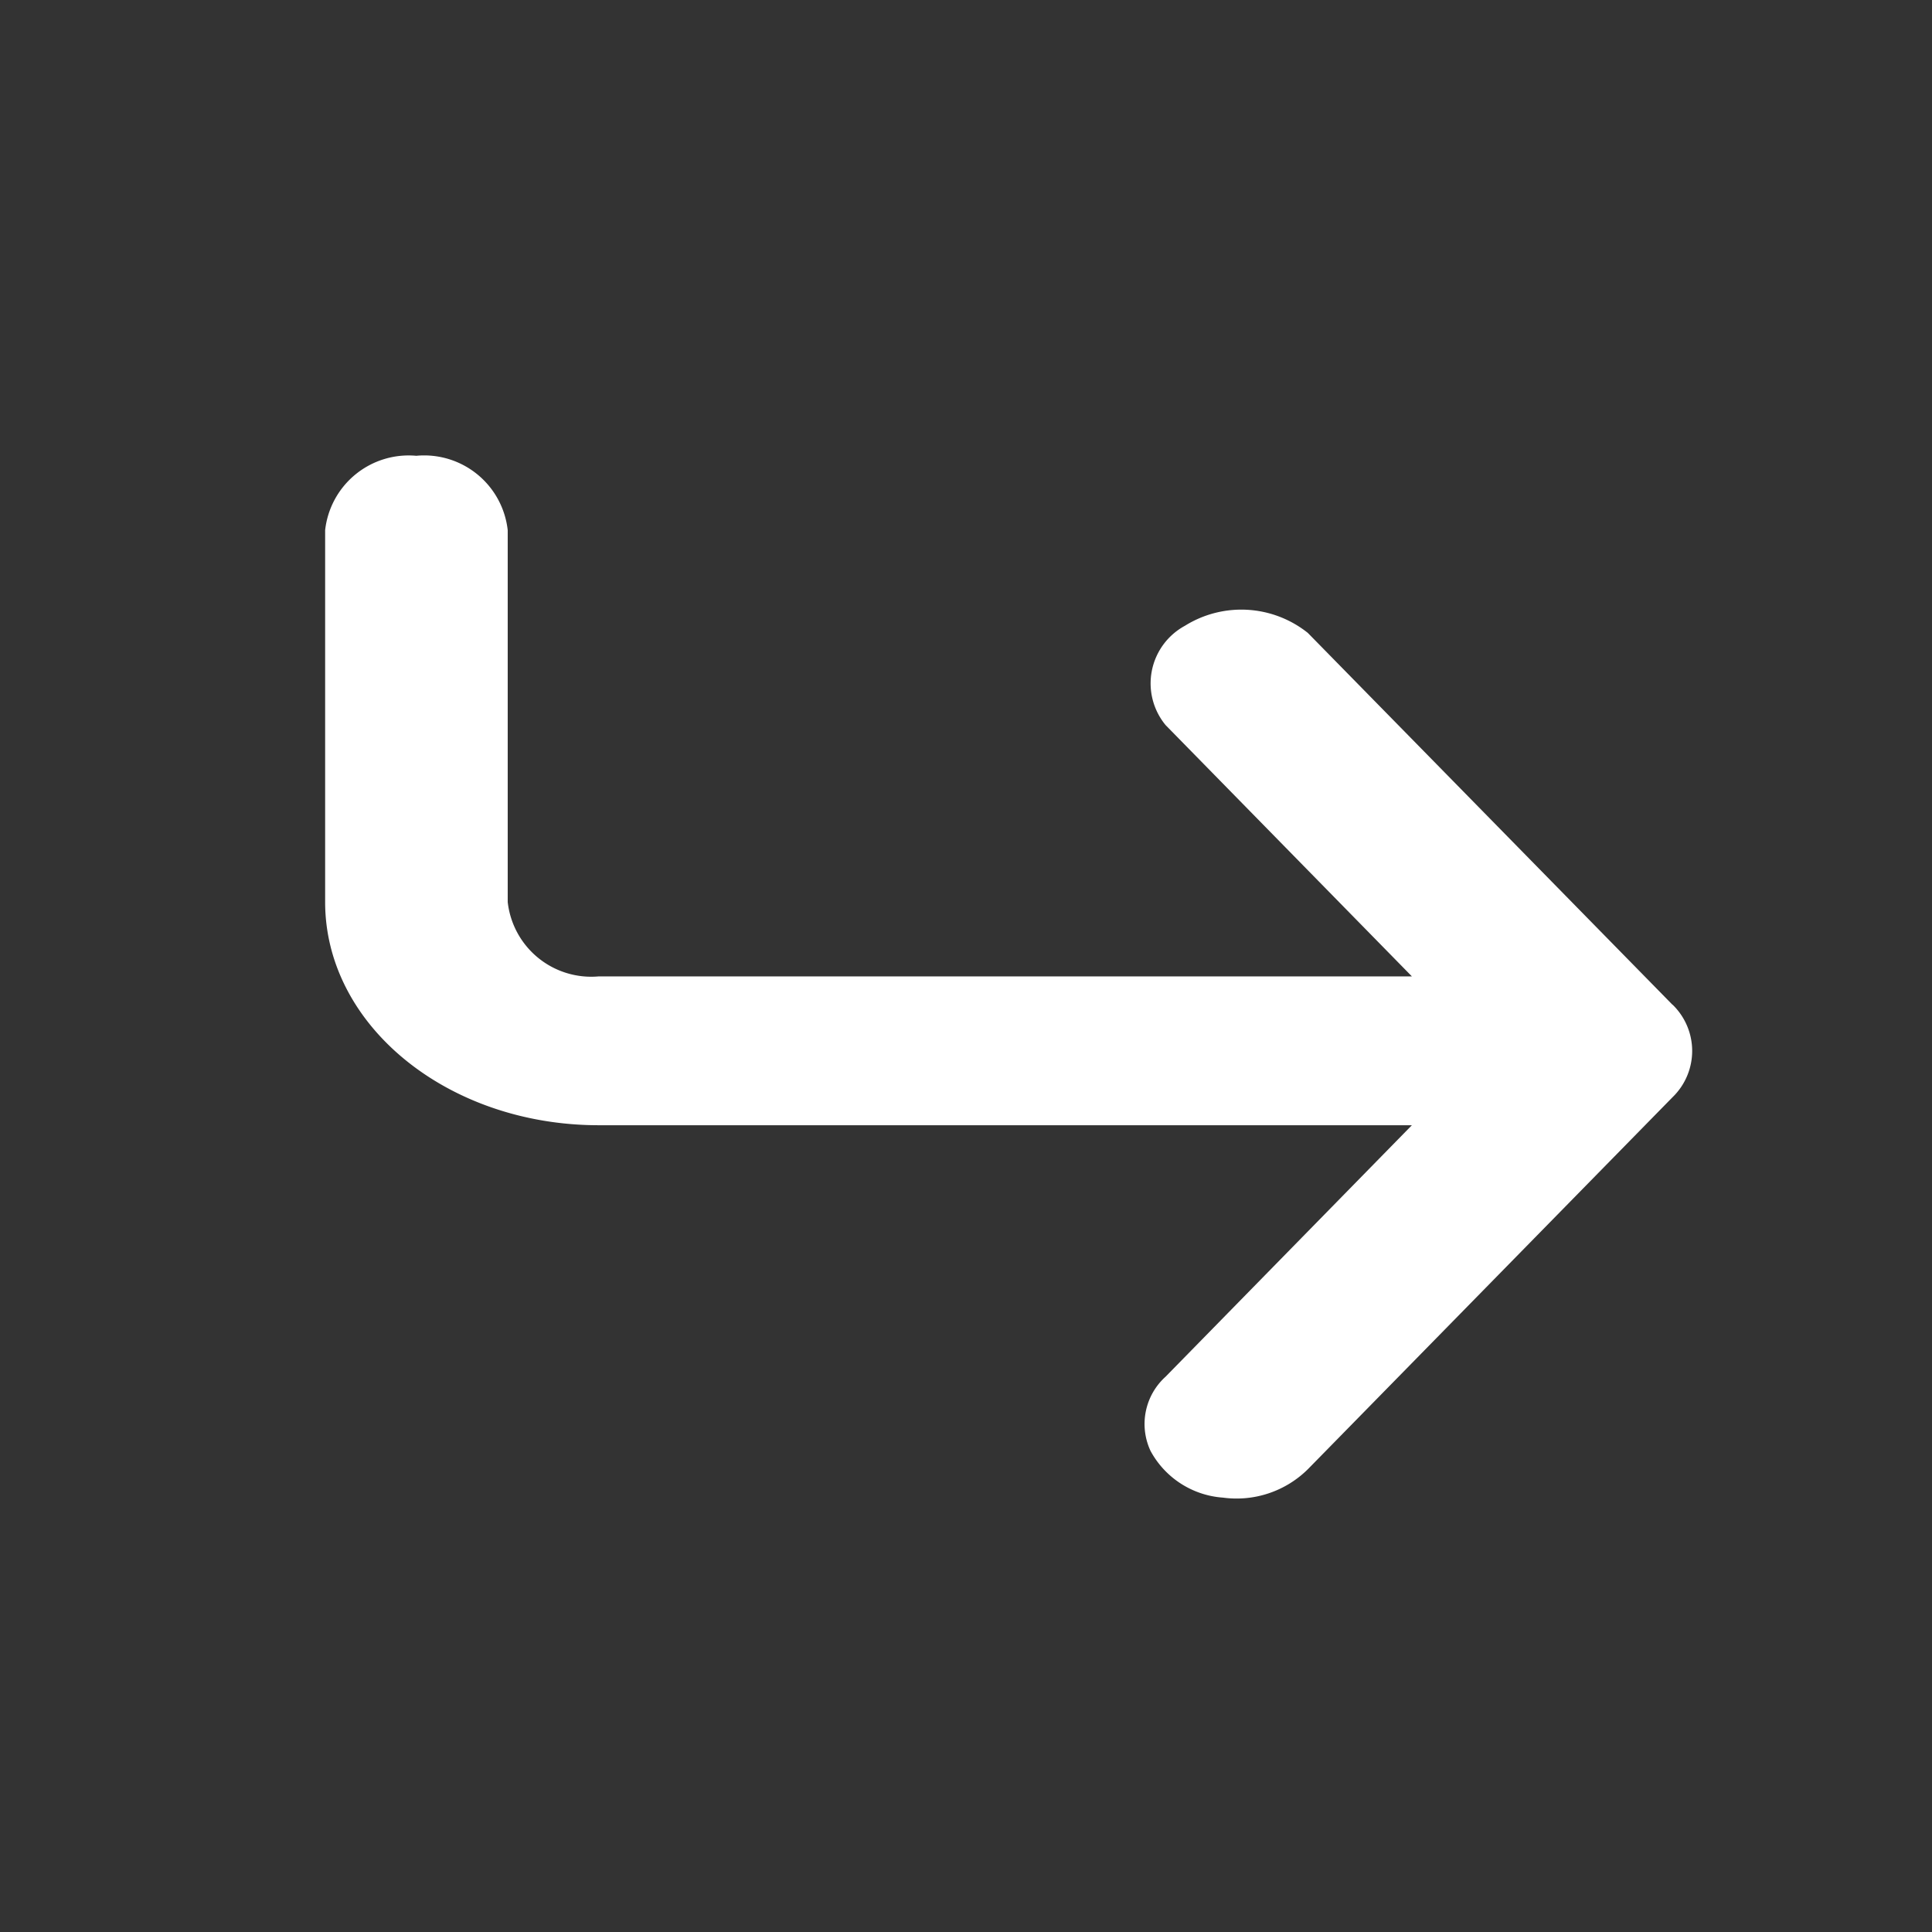 <svg id="corner-down-right" xmlns="http://www.w3.org/2000/svg" width="24" height="24" viewBox="0 0 24 24">
  <rect x="0" y="0" width="24" height="24" fill="#333333" stroke="none"/>
  <rect id="Rectangle_388" data-name="Rectangle 388" width="24" height="24" transform="translate(0 24) rotate(-90)" fill="#fff" opacity="0"/>
  <path id="Path_237" data-name="Path 237" d="M21.736,11.818,17.207,7.2a1.324,1.324,0,0,0-1.527-.088.814.814,0,0,0-.239,1.234L18.5,11.467H8.4a1.044,1.044,0,0,1-1.132-.924V5.924A1.044,1.044,0,0,0,6.132,5,1.044,1.044,0,0,0,5,5.924v4.62c0,1.531,1.521,2.772,3.4,2.772H18.5L15.44,16.44a.791.791,0,0,0-.187.921,1.112,1.112,0,0,0,.9.581,1.259,1.259,0,0,0,1.058-.356l4.529-4.62a.8.8,0,0,0,0-1.146Z" transform="translate(-0.961 0.662)" fill="#fff"/>
</svg>
